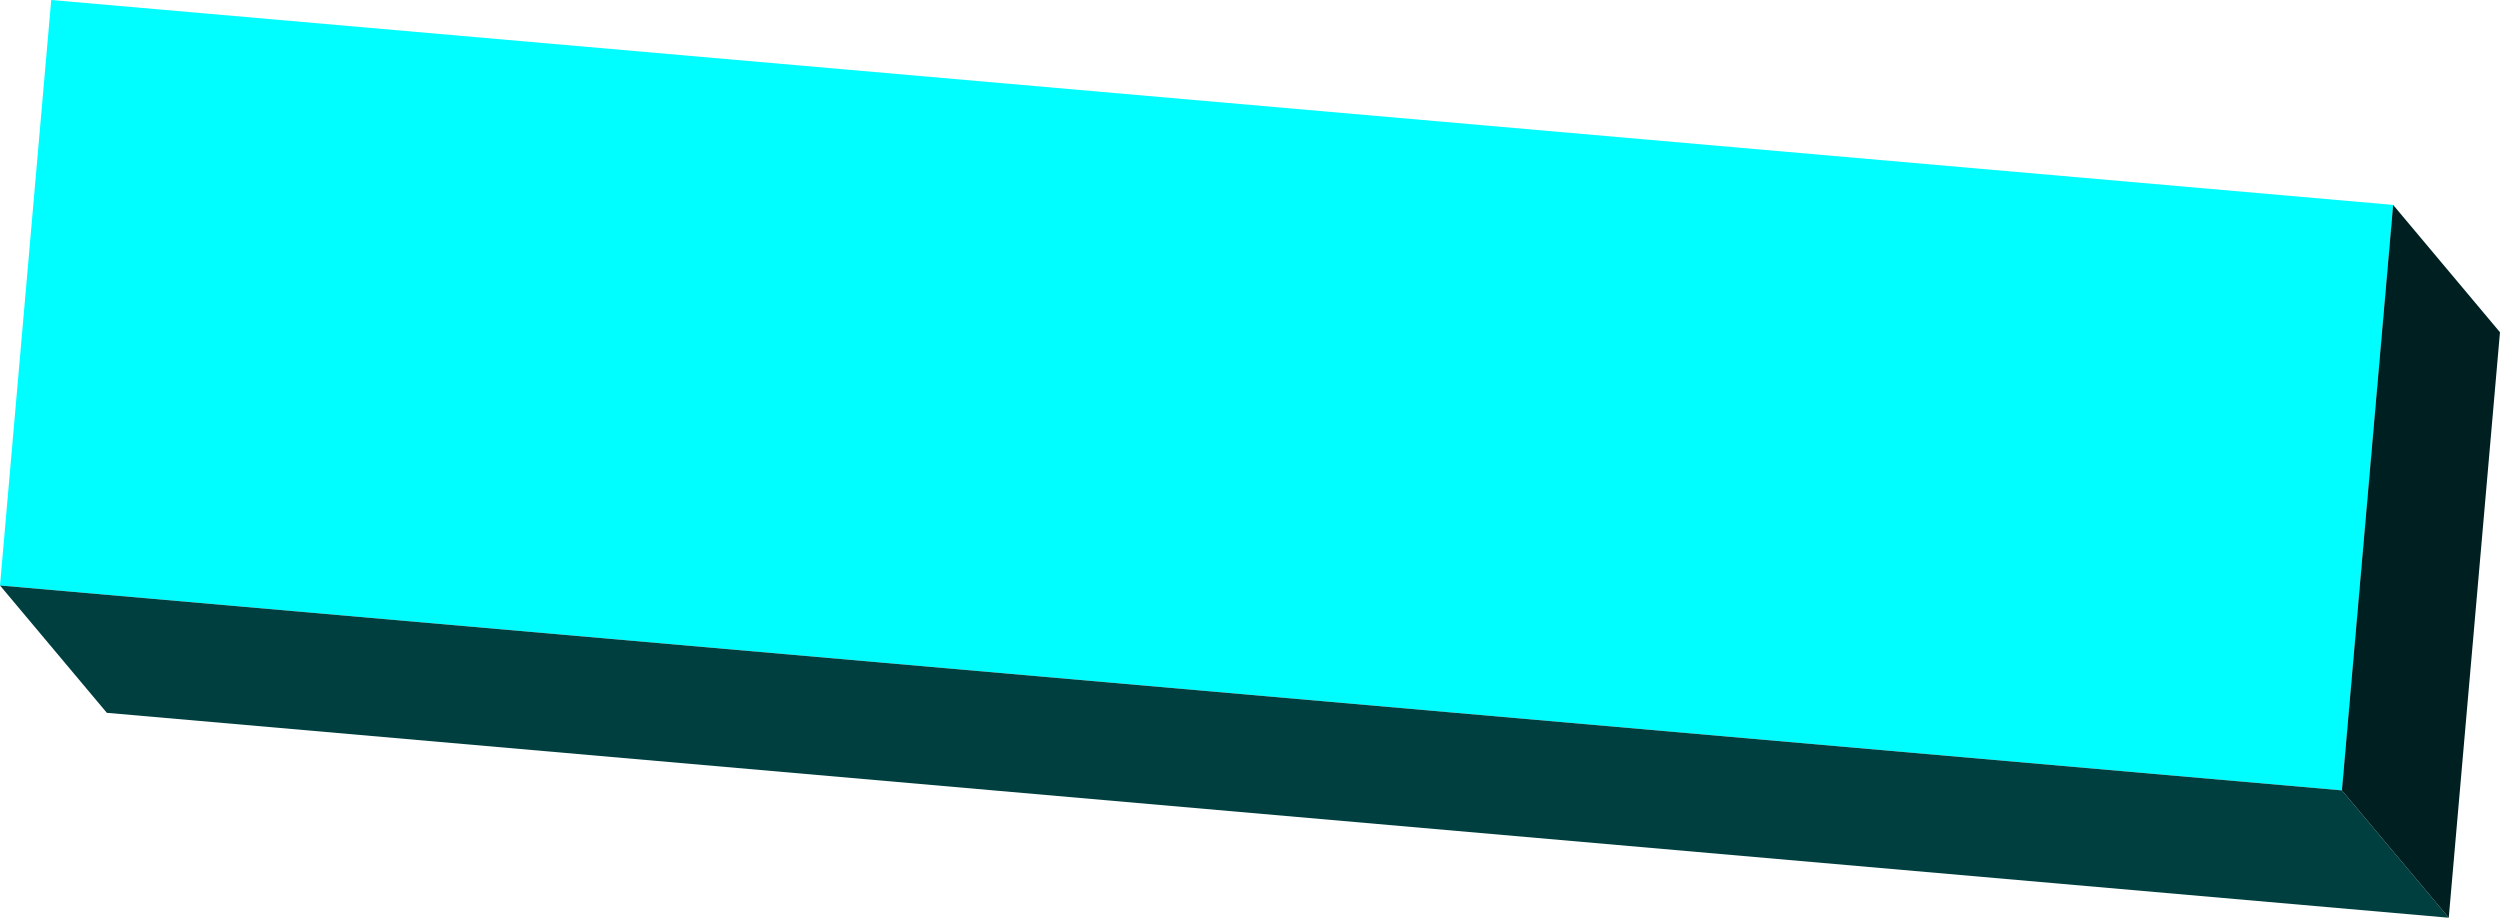 <svg xmlns="http://www.w3.org/2000/svg" width="106.344" height="39.037"><path d="M2.179 0l99.619 8.716-2.179 24.905L0 24.905z" fill="#00fdff"/><path d="M0 24.905l99.62 8.716 4.545 5.417-99.62-8.716z" fill="#003f40"/><path d="M101.798 8.716l4.545 5.417-2.179 24.905-4.545-5.417z" fill="#001f20"/></svg>
